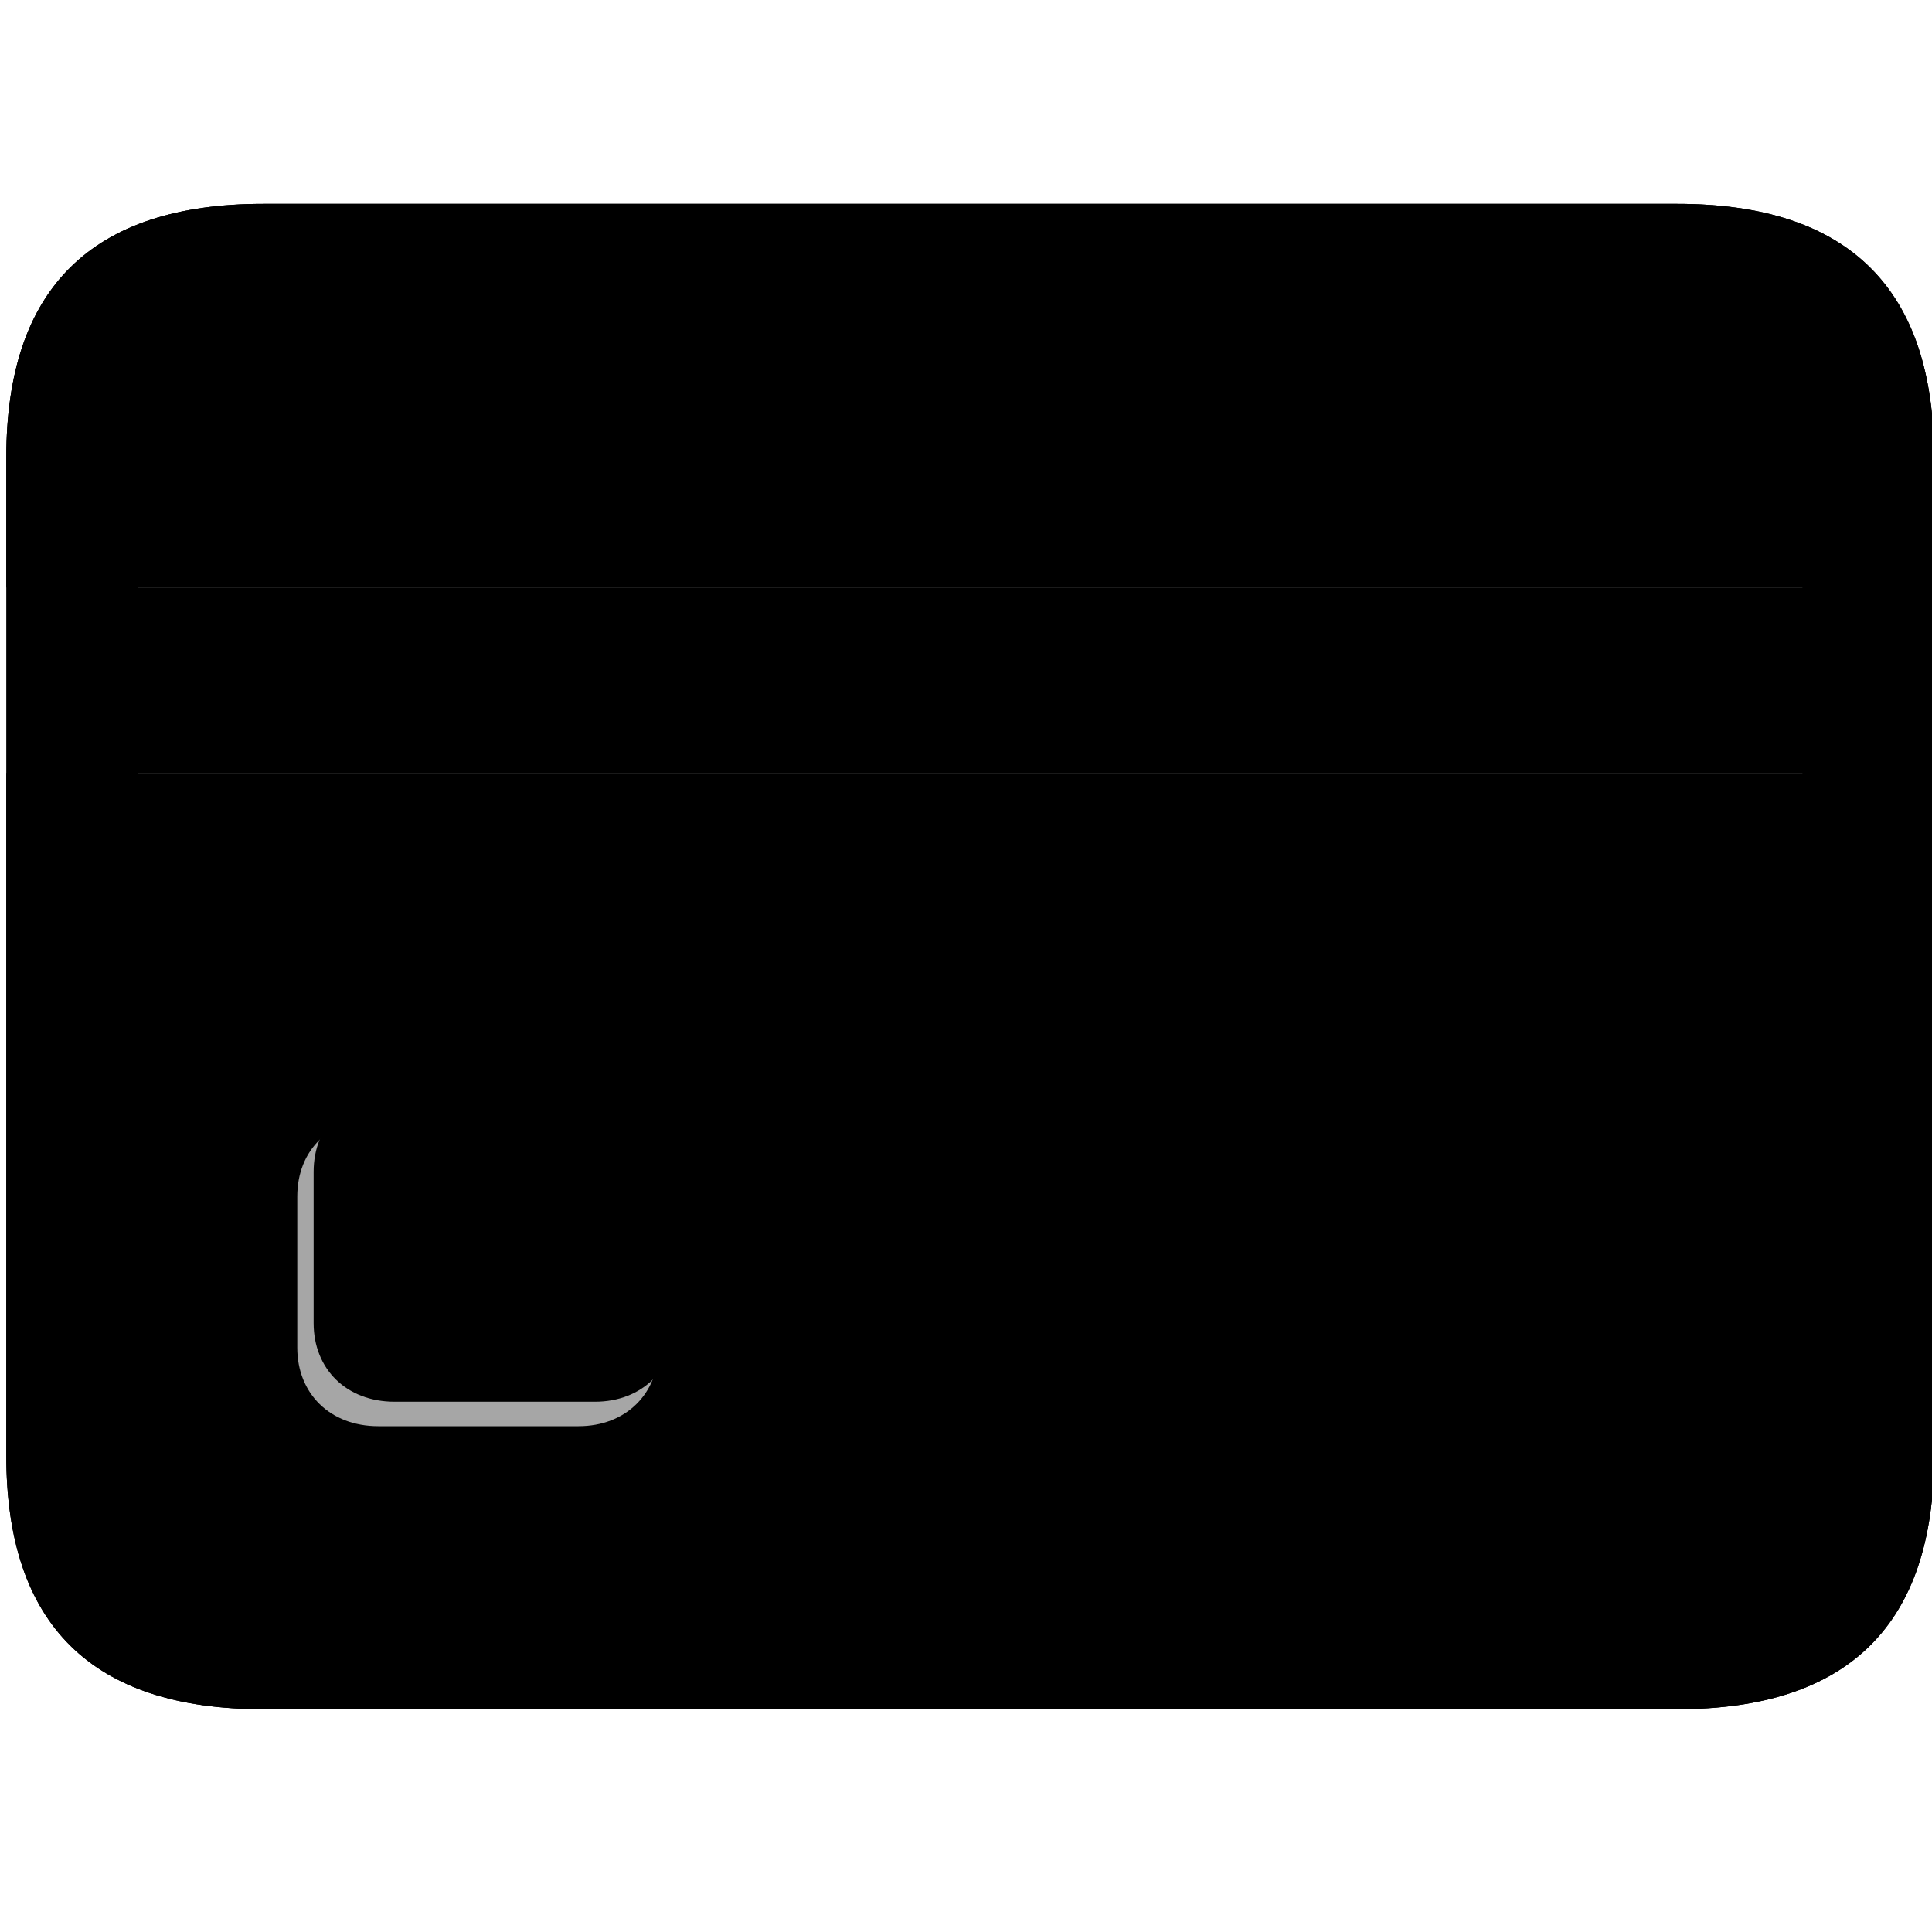 <?xml version="1.0" encoding="UTF-8"?>
<svg width="15px" height="15px" viewBox="0 0 15 15" version="1.1" xmlns="http://www.w3.org/2000/svg" xmlns:xlink="http://www.w3.org/1999/xlink">
    <title>commerce/credit-card</title>
    <g id="commerce/credit-card" stroke="none" stroke-width="1" fill="none" fill-rule="evenodd">
        <g id="dark" transform="translate(-1.57, 0)" fill="#000000" fill-rule="nonzero">
            <path d="M16.586,4.561 L16.586,3.551 C16.586,2.244 15.926,1.583 14.593,1.583 L3.612,1.583 C2.285,1.583 1.619,2.237 1.619,3.551 L1.619,4.561 L16.586,4.561 Z M14.593,13.27 C15.926,13.27 16.586,12.609 16.586,11.302 L16.586,6.001 L1.619,6.001 L1.619,11.302 C1.619,12.616 2.285,13.27 3.612,13.27 L14.593,13.27 Z M6.062,11.073 L4.507,11.073 C4.132,11.073 3.878,10.819 3.878,10.464 L3.878,9.29 C3.878,8.928 4.132,8.68 4.507,8.68 L6.062,8.68 C6.43,8.68 6.684,8.928 6.684,9.29 L6.684,10.464 C6.684,10.819 6.43,11.073 6.062,11.073 Z" id="solid"></path>
        </g>
        <g id="light" transform="translate(-1.57, 0)" fill="#000000" fill-rule="nonzero">
            <path d="M14.593,13.27 C15.926,13.27 16.586,12.609 16.586,11.302 L16.586,3.551 C16.586,2.244 15.926,1.583 14.593,1.583 L3.612,1.583 C2.285,1.583 1.619,2.237 1.619,3.551 L1.619,11.302 C1.619,12.616 2.285,13.27 3.612,13.27 L14.593,13.27 Z" id="translucent" opacity="0.35"></path>
            <path d="M14.593,13.27 C15.926,13.27 16.586,12.609 16.586,11.302 L16.586,3.551 C16.586,2.244 15.926,1.583 14.593,1.583 L3.612,1.583 C2.285,1.583 1.619,2.237 1.619,3.551 L1.619,11.302 C1.619,12.616 2.285,13.27 3.612,13.27 L14.593,13.27 Z M15.564,4.561 L2.641,4.561 L2.641,3.602 C2.641,2.942 2.99,2.605 3.625,2.605 L14.581,2.605 C15.209,2.605 15.564,2.942 15.564,3.602 L15.564,4.561 Z M14.581,12.248 L3.625,12.248 C2.99,12.248 2.641,11.911 2.641,11.251 L2.641,6.001 L15.564,6.001 L15.564,11.251 C15.564,11.911 15.209,12.248 14.581,12.248 Z M6.189,10.883 C6.557,10.883 6.811,10.629 6.811,10.273 L6.811,9.099 C6.811,8.737 6.557,8.49 6.189,8.49 L4.634,8.49 C4.259,8.49 4.005,8.737 4.005,9.099 L4.005,10.273 C4.005,10.629 4.259,10.883 4.634,10.883 L6.189,10.883 Z" id="solid"></path>
        </g>
    </g>
</svg>